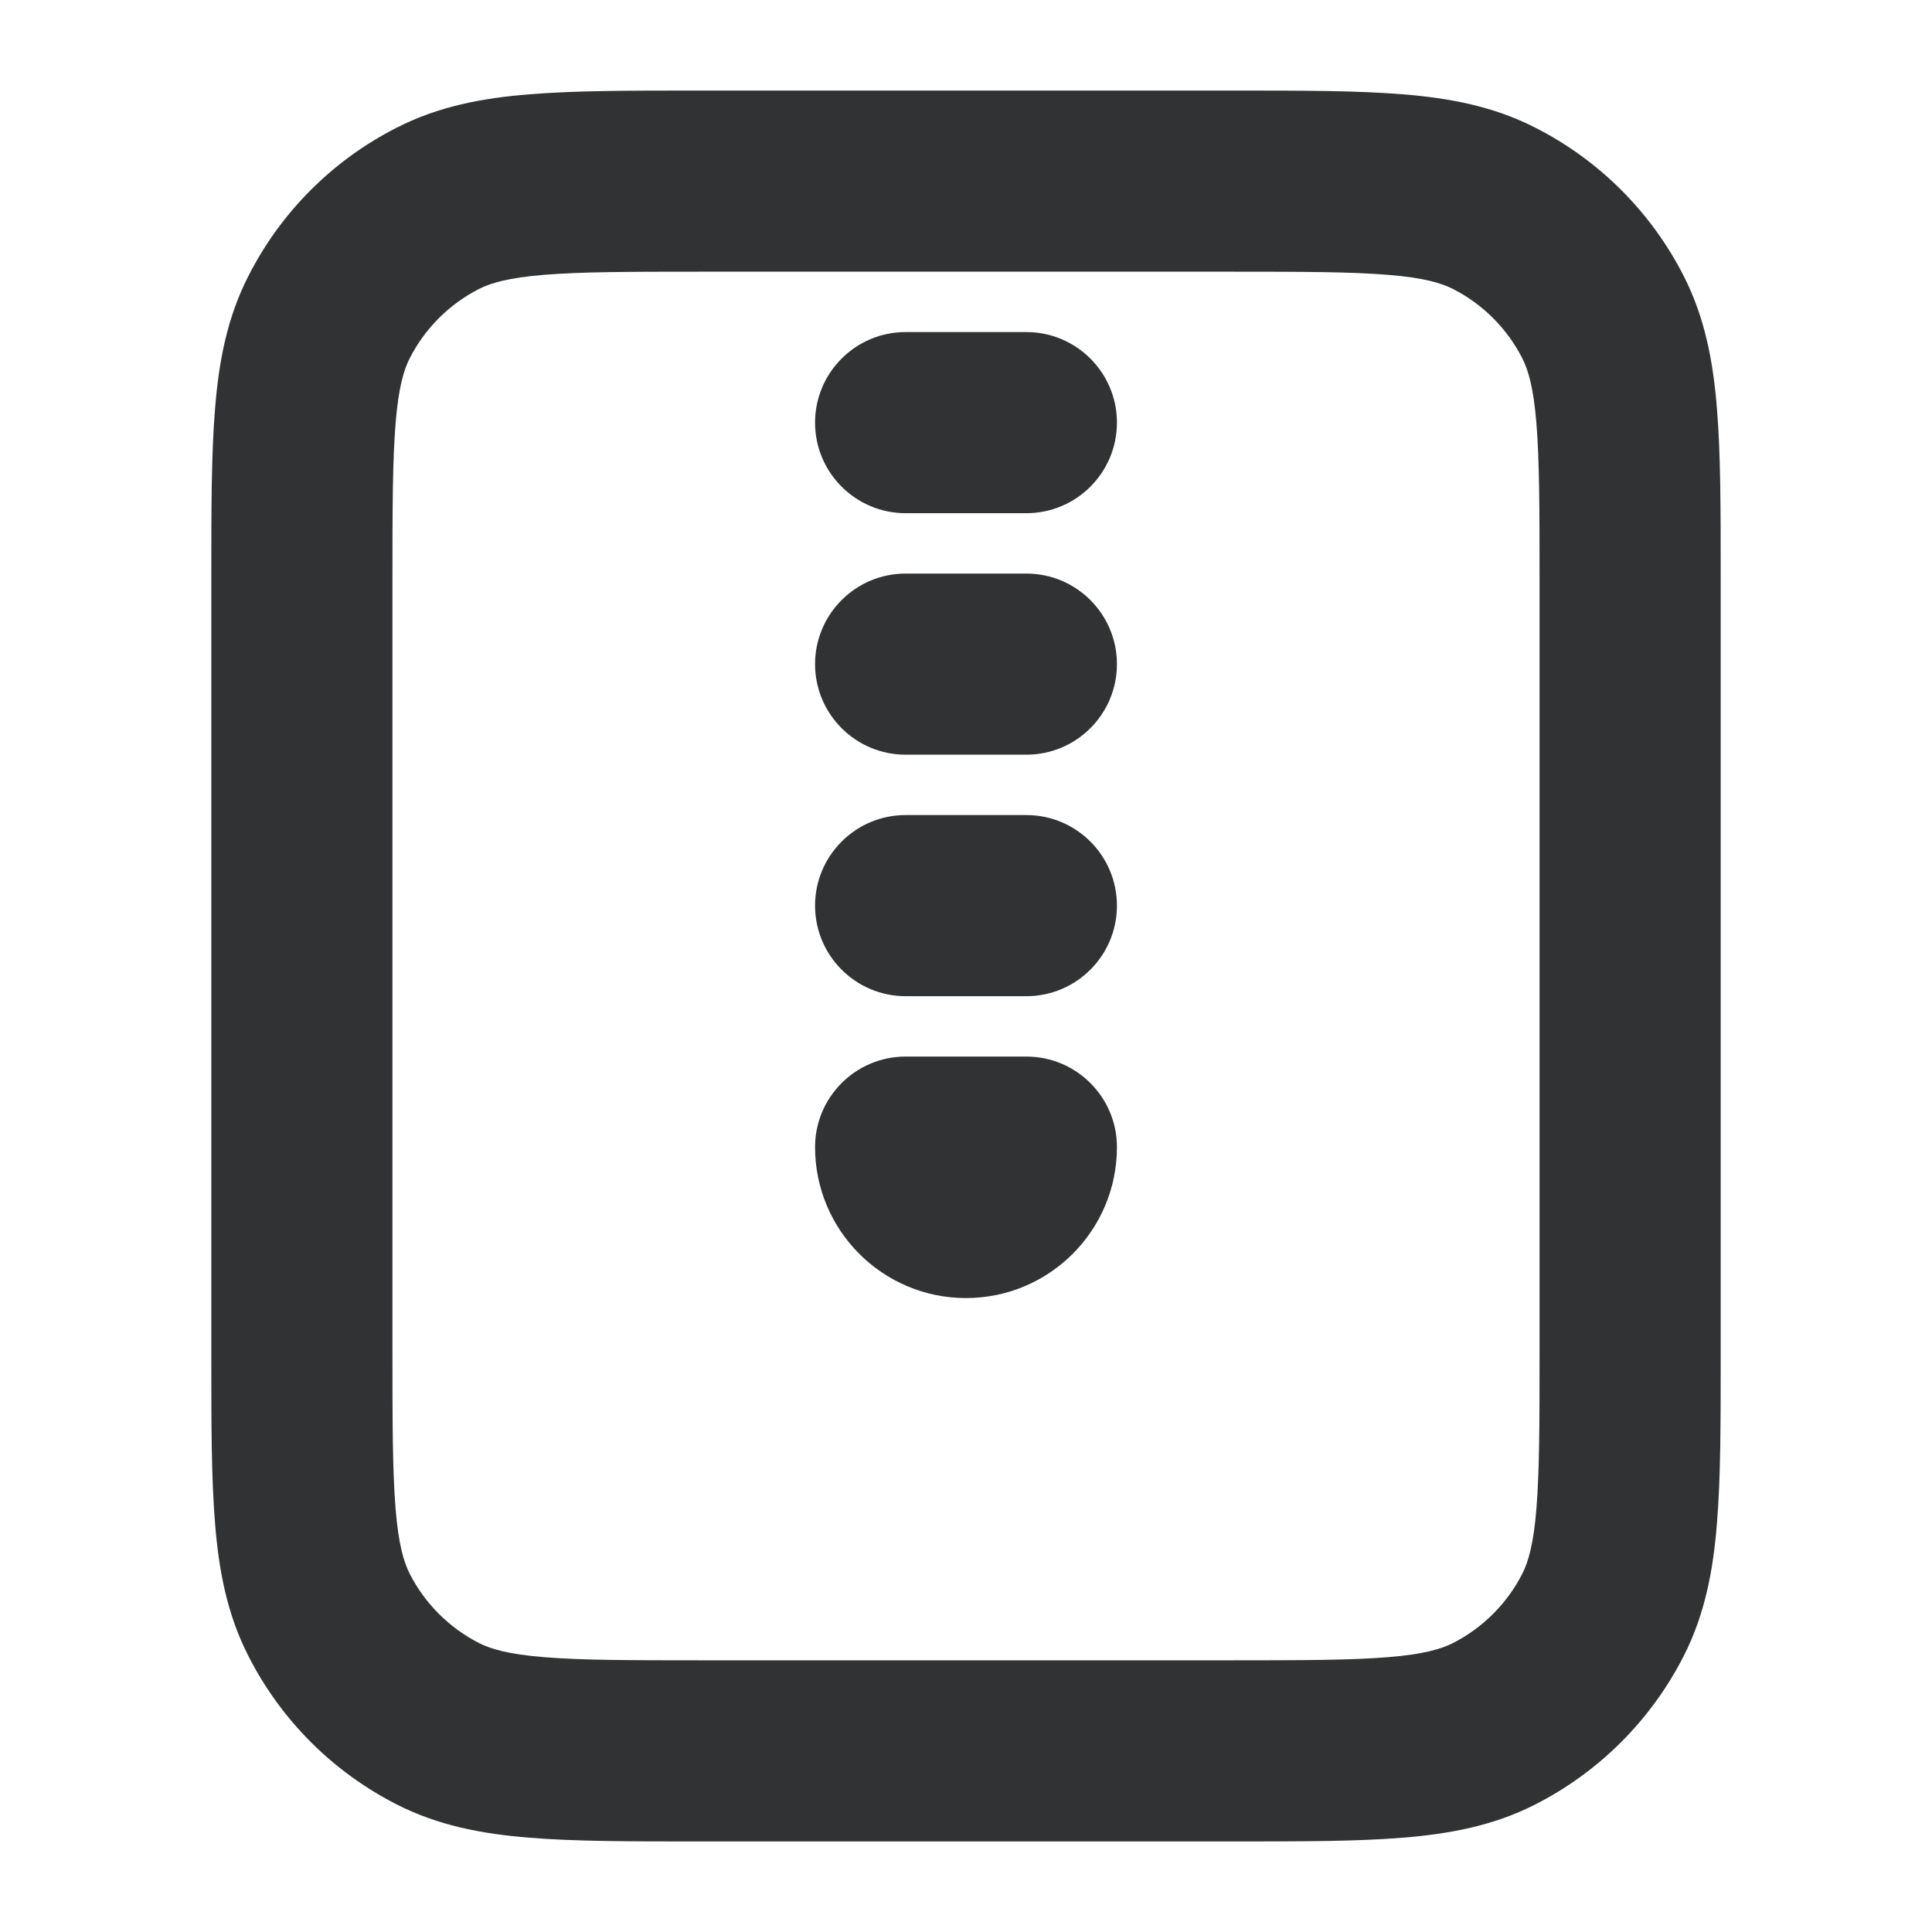 <svg width="16" height="16" viewBox="0 0 16 16" fill="none" xmlns="http://www.w3.org/2000/svg">
    <path
        d="M7.5 2.75C7.086 2.75 6.75 3.086 6.75 3.5C6.75 3.914 7.086 4.25 7.5 4.25H8.5C8.914 4.25 9.25 3.914 9.25 3.5C9.25 3.086 8.914 2.75 8.5 2.75H7.5Z"
        fill="#303233" />
    <path
        d="M7.5 8.75C7.086 8.75 6.75 9.086 6.75 9.5C6.75 10.19 7.31 10.75 8 10.75C8.69 10.75 9.25 10.19 9.25 9.5C9.25 9.086 8.914 8.75 8.5 8.75H7.5Z"
        fill="#303233" />
    <path
        d="M7.5 4.75C7.086 4.75 6.75 5.086 6.75 5.5C6.75 5.914 7.086 6.25 7.5 6.25H8.5C8.914 6.25 9.25 5.914 9.25 5.5C9.25 5.086 8.914 4.75 8.5 4.75H7.5Z"
        fill="#303233" />
    <path
        d="M7.5 6.75C7.086 6.75 6.75 7.086 6.75 7.5C6.75 7.914 7.086 8.25 7.5 8.25H8.5C8.914 8.25 9.25 7.914 9.25 7.5C9.25 7.086 8.914 6.75 8.5 6.75H7.5Z"
        fill="#303233" />
    <path fill-rule="evenodd" clip-rule="evenodd"
        d="M10.231 0.75H5.769C5.218 0.75 4.759 0.75 4.384 0.781C3.994 0.812 3.63 0.881 3.286 1.057C2.756 1.326 2.326 1.756 2.057 2.286C1.881 2.63 1.812 2.994 1.781 3.384C1.75 3.759 1.75 4.218 1.75 4.769V11.231C1.75 11.782 1.75 12.241 1.781 12.616C1.812 13.006 1.881 13.37 2.057 13.714C2.326 14.244 2.756 14.674 3.286 14.944C3.63 15.119 3.994 15.188 4.384 15.219C4.759 15.25 5.218 15.25 5.769 15.25H10.231C10.782 15.25 11.241 15.25 11.616 15.219C12.006 15.188 12.37 15.119 12.714 14.944C13.244 14.674 13.674 14.244 13.944 13.714C14.119 13.37 14.188 13.006 14.219 12.616C14.25 12.241 14.25 11.782 14.25 11.231V4.769C14.25 4.218 14.25 3.759 14.219 3.384C14.188 2.994 14.119 2.63 13.944 2.286C13.674 1.756 13.244 1.326 12.714 1.057C12.37 0.881 12.006 0.812 11.616 0.781C11.241 0.75 10.782 0.75 10.231 0.75ZM3.967 2.393C4.064 2.344 4.209 2.3 4.506 2.276C4.813 2.251 5.21 2.25 5.8 2.25H10.2C10.79 2.25 11.187 2.251 11.494 2.276C11.791 2.3 11.936 2.344 12.033 2.393C12.28 2.519 12.481 2.72 12.607 2.967C12.656 3.064 12.7 3.209 12.724 3.506C12.749 3.813 12.75 4.21 12.75 4.8V11.2C12.75 11.79 12.749 12.187 12.724 12.494C12.7 12.791 12.656 12.936 12.607 13.033C12.481 13.28 12.28 13.481 12.033 13.607C11.936 13.656 11.791 13.7 11.494 13.724C11.187 13.749 10.79 13.75 10.2 13.75H5.8C5.21 13.75 4.813 13.749 4.506 13.724C4.209 13.7 4.064 13.656 3.967 13.607C3.72 13.481 3.519 13.28 3.393 13.033C3.344 12.936 3.3 12.791 3.276 12.494C3.251 12.187 3.25 11.79 3.25 11.2V4.8C3.25 4.21 3.251 3.813 3.276 3.506C3.3 3.209 3.344 3.064 3.393 2.967C3.519 2.72 3.72 2.519 3.967 2.393Z"
        fill="#303233" />
</svg>
